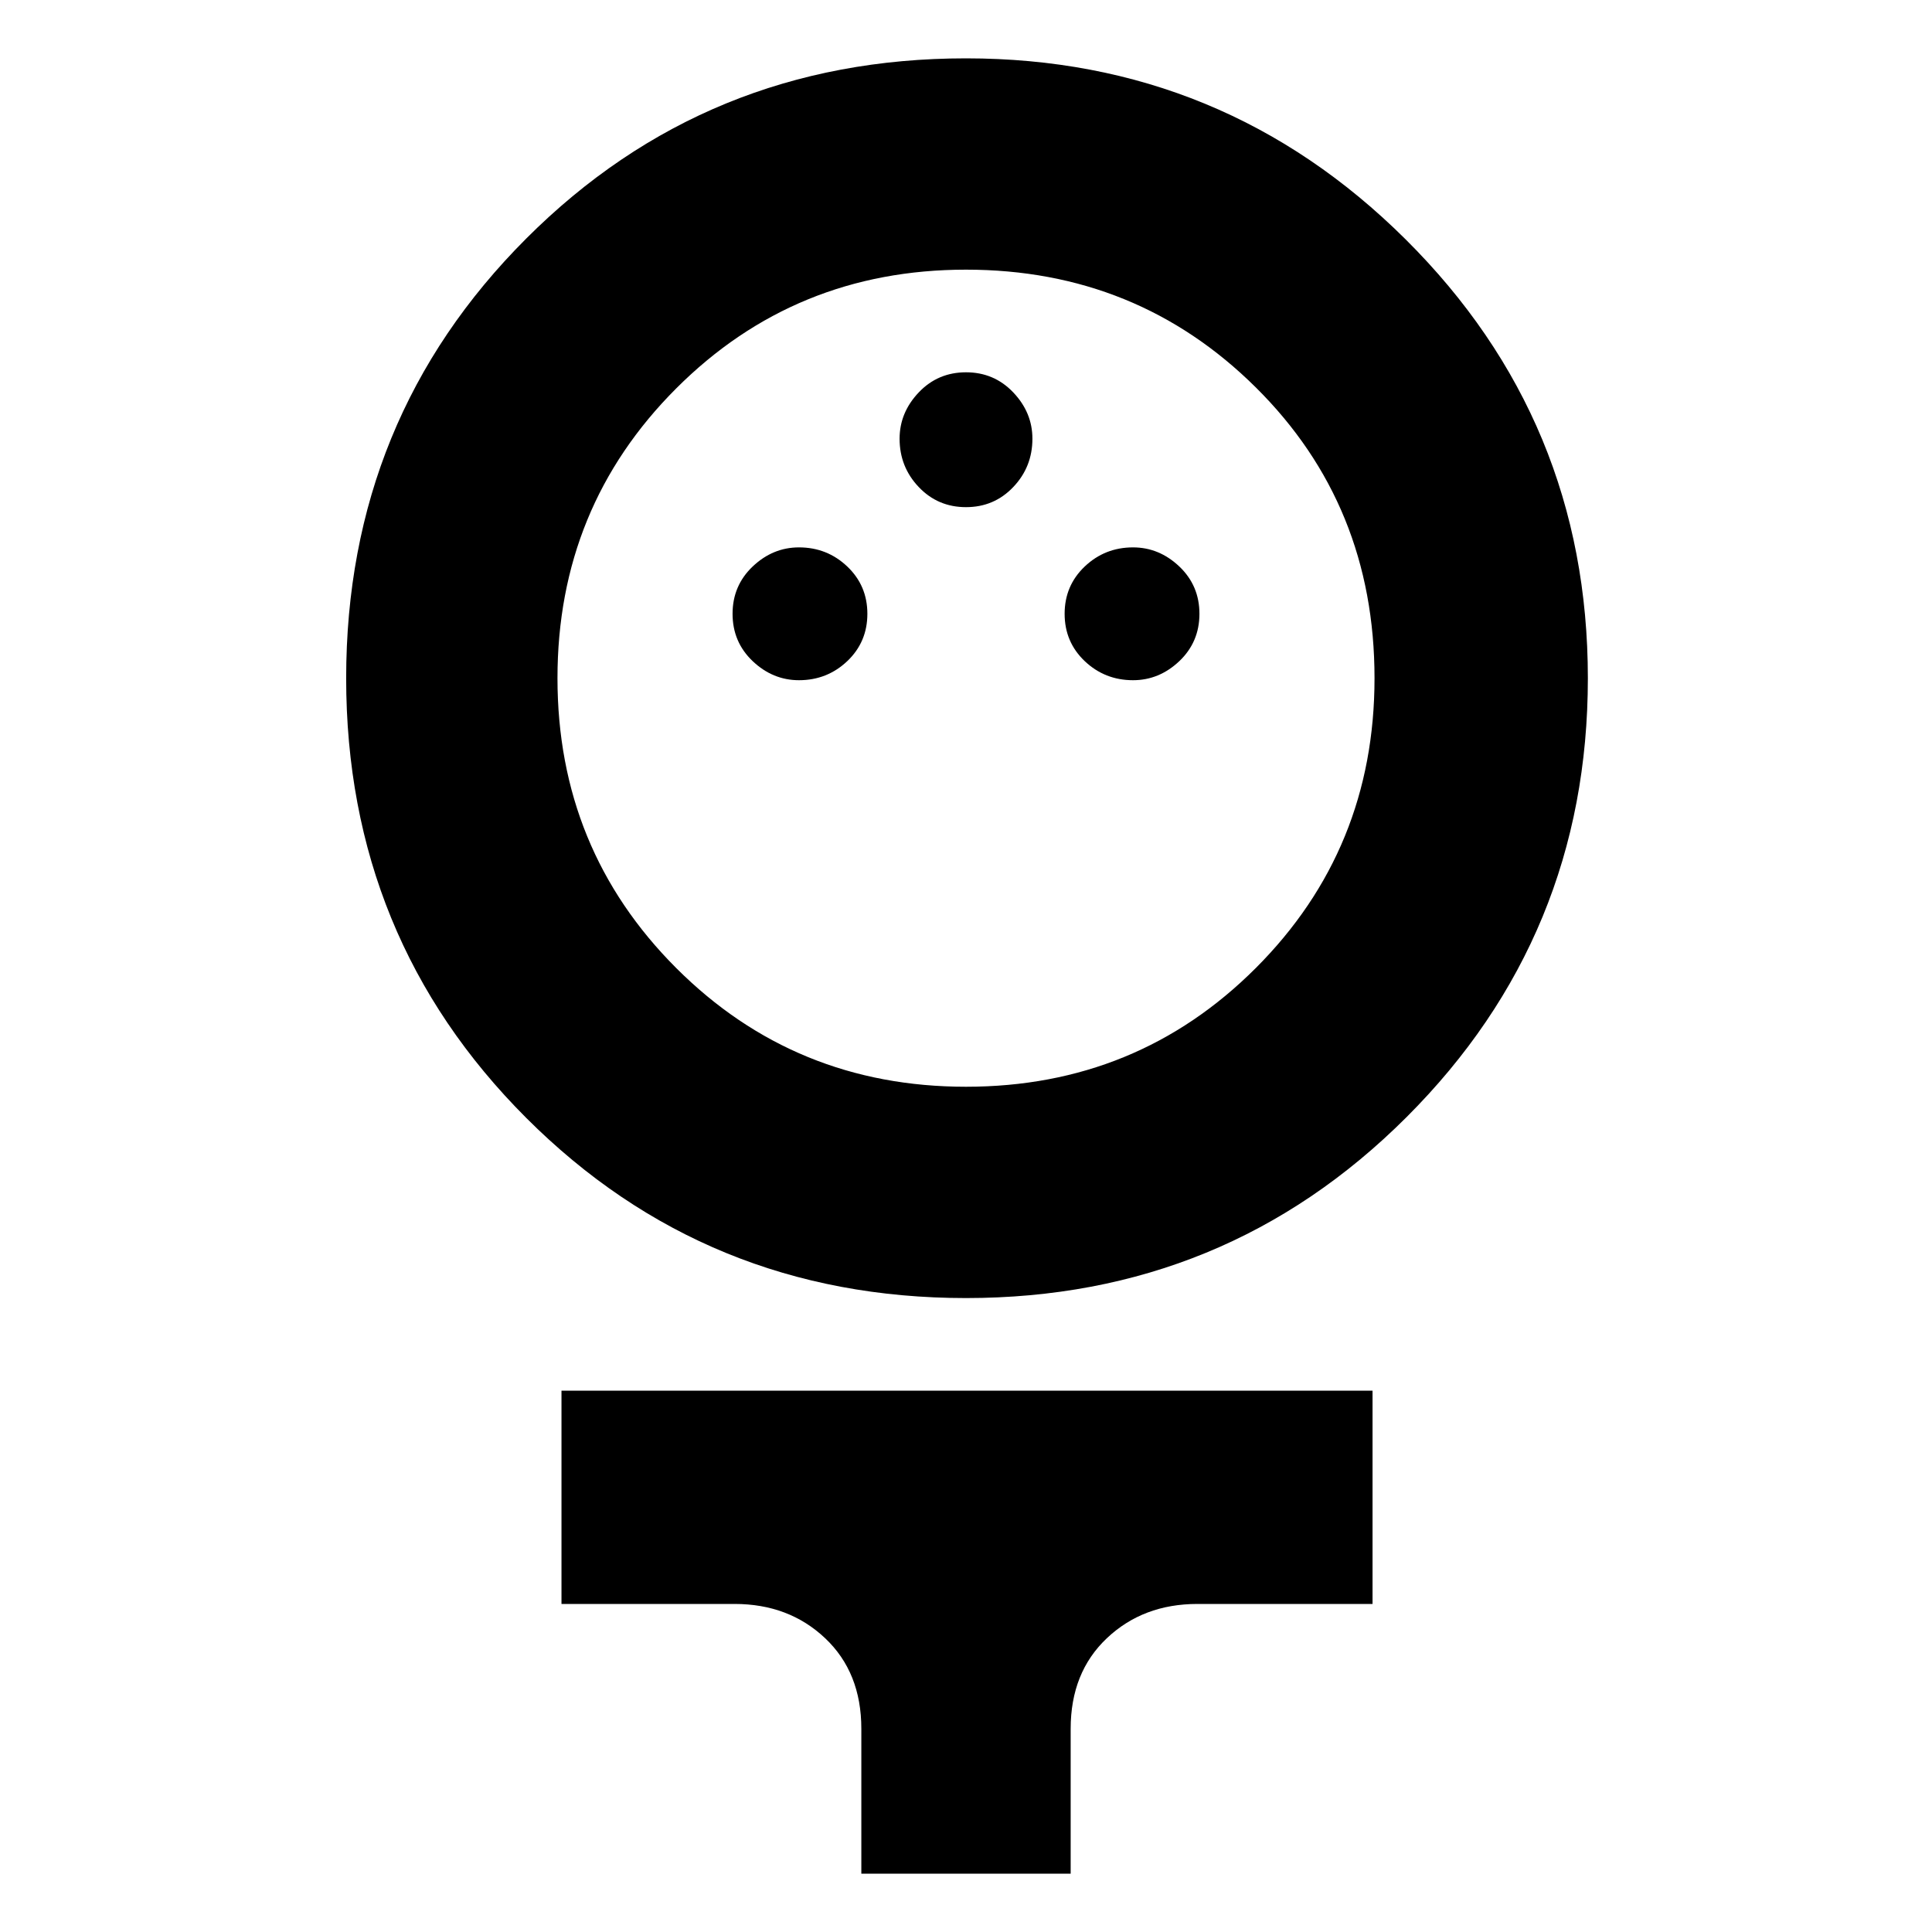 <svg xmlns="http://www.w3.org/2000/svg" height="40" width="40"><path d="M20 26.875q-5.375 0-9.104-3.729-3.729-3.729-3.729-9.104 0-5.375 3.729-9.104 3.729-3.73 9.104-3.73 5.333 0 9.104 3.75 3.771 3.75 3.771 9.084 0 5.333-3.75 9.083T20 26.875Zm0-4.375q3.542 0 6-2.458 2.458-2.459 2.458-6 0-3.584-2.458-6.021-2.458-2.438-6-2.438t-6 2.459q-2.458 2.458-2.458 6 0 3.541 2.458 6 2.458 2.458 6 2.458Zm-3.458-8.417q.583 0 1-.395.416-.396.416-.98 0-.583-.416-.979-.417-.396-1-.396-.542 0-.959.396-.416.396-.416.979 0 .584.416.98.417.395.959.395Zm6.916 0q.542 0 .959-.395.416-.396.416-.98 0-.583-.416-.979-.417-.396-.959-.396-.583 0-1 .396-.416.396-.416.979 0 .584.416.98.417.395 1 .395ZM20 10.5q.583 0 .979-.417.396-.416.396-1 0-.541-.396-.958-.396-.417-.979-.417t-.979.417q-.396.417-.396.958 0 .584.396 1 .396.417.979.417Zm-2.167 28.292v-3q0-1.167-.75-1.875-.75-.709-1.875-.709h-3.583v-4.416h16.792v4.416h-3.625q-1.125 0-1.875.709-.75.708-.75 1.875v3ZM20 14.042Z"/></svg>